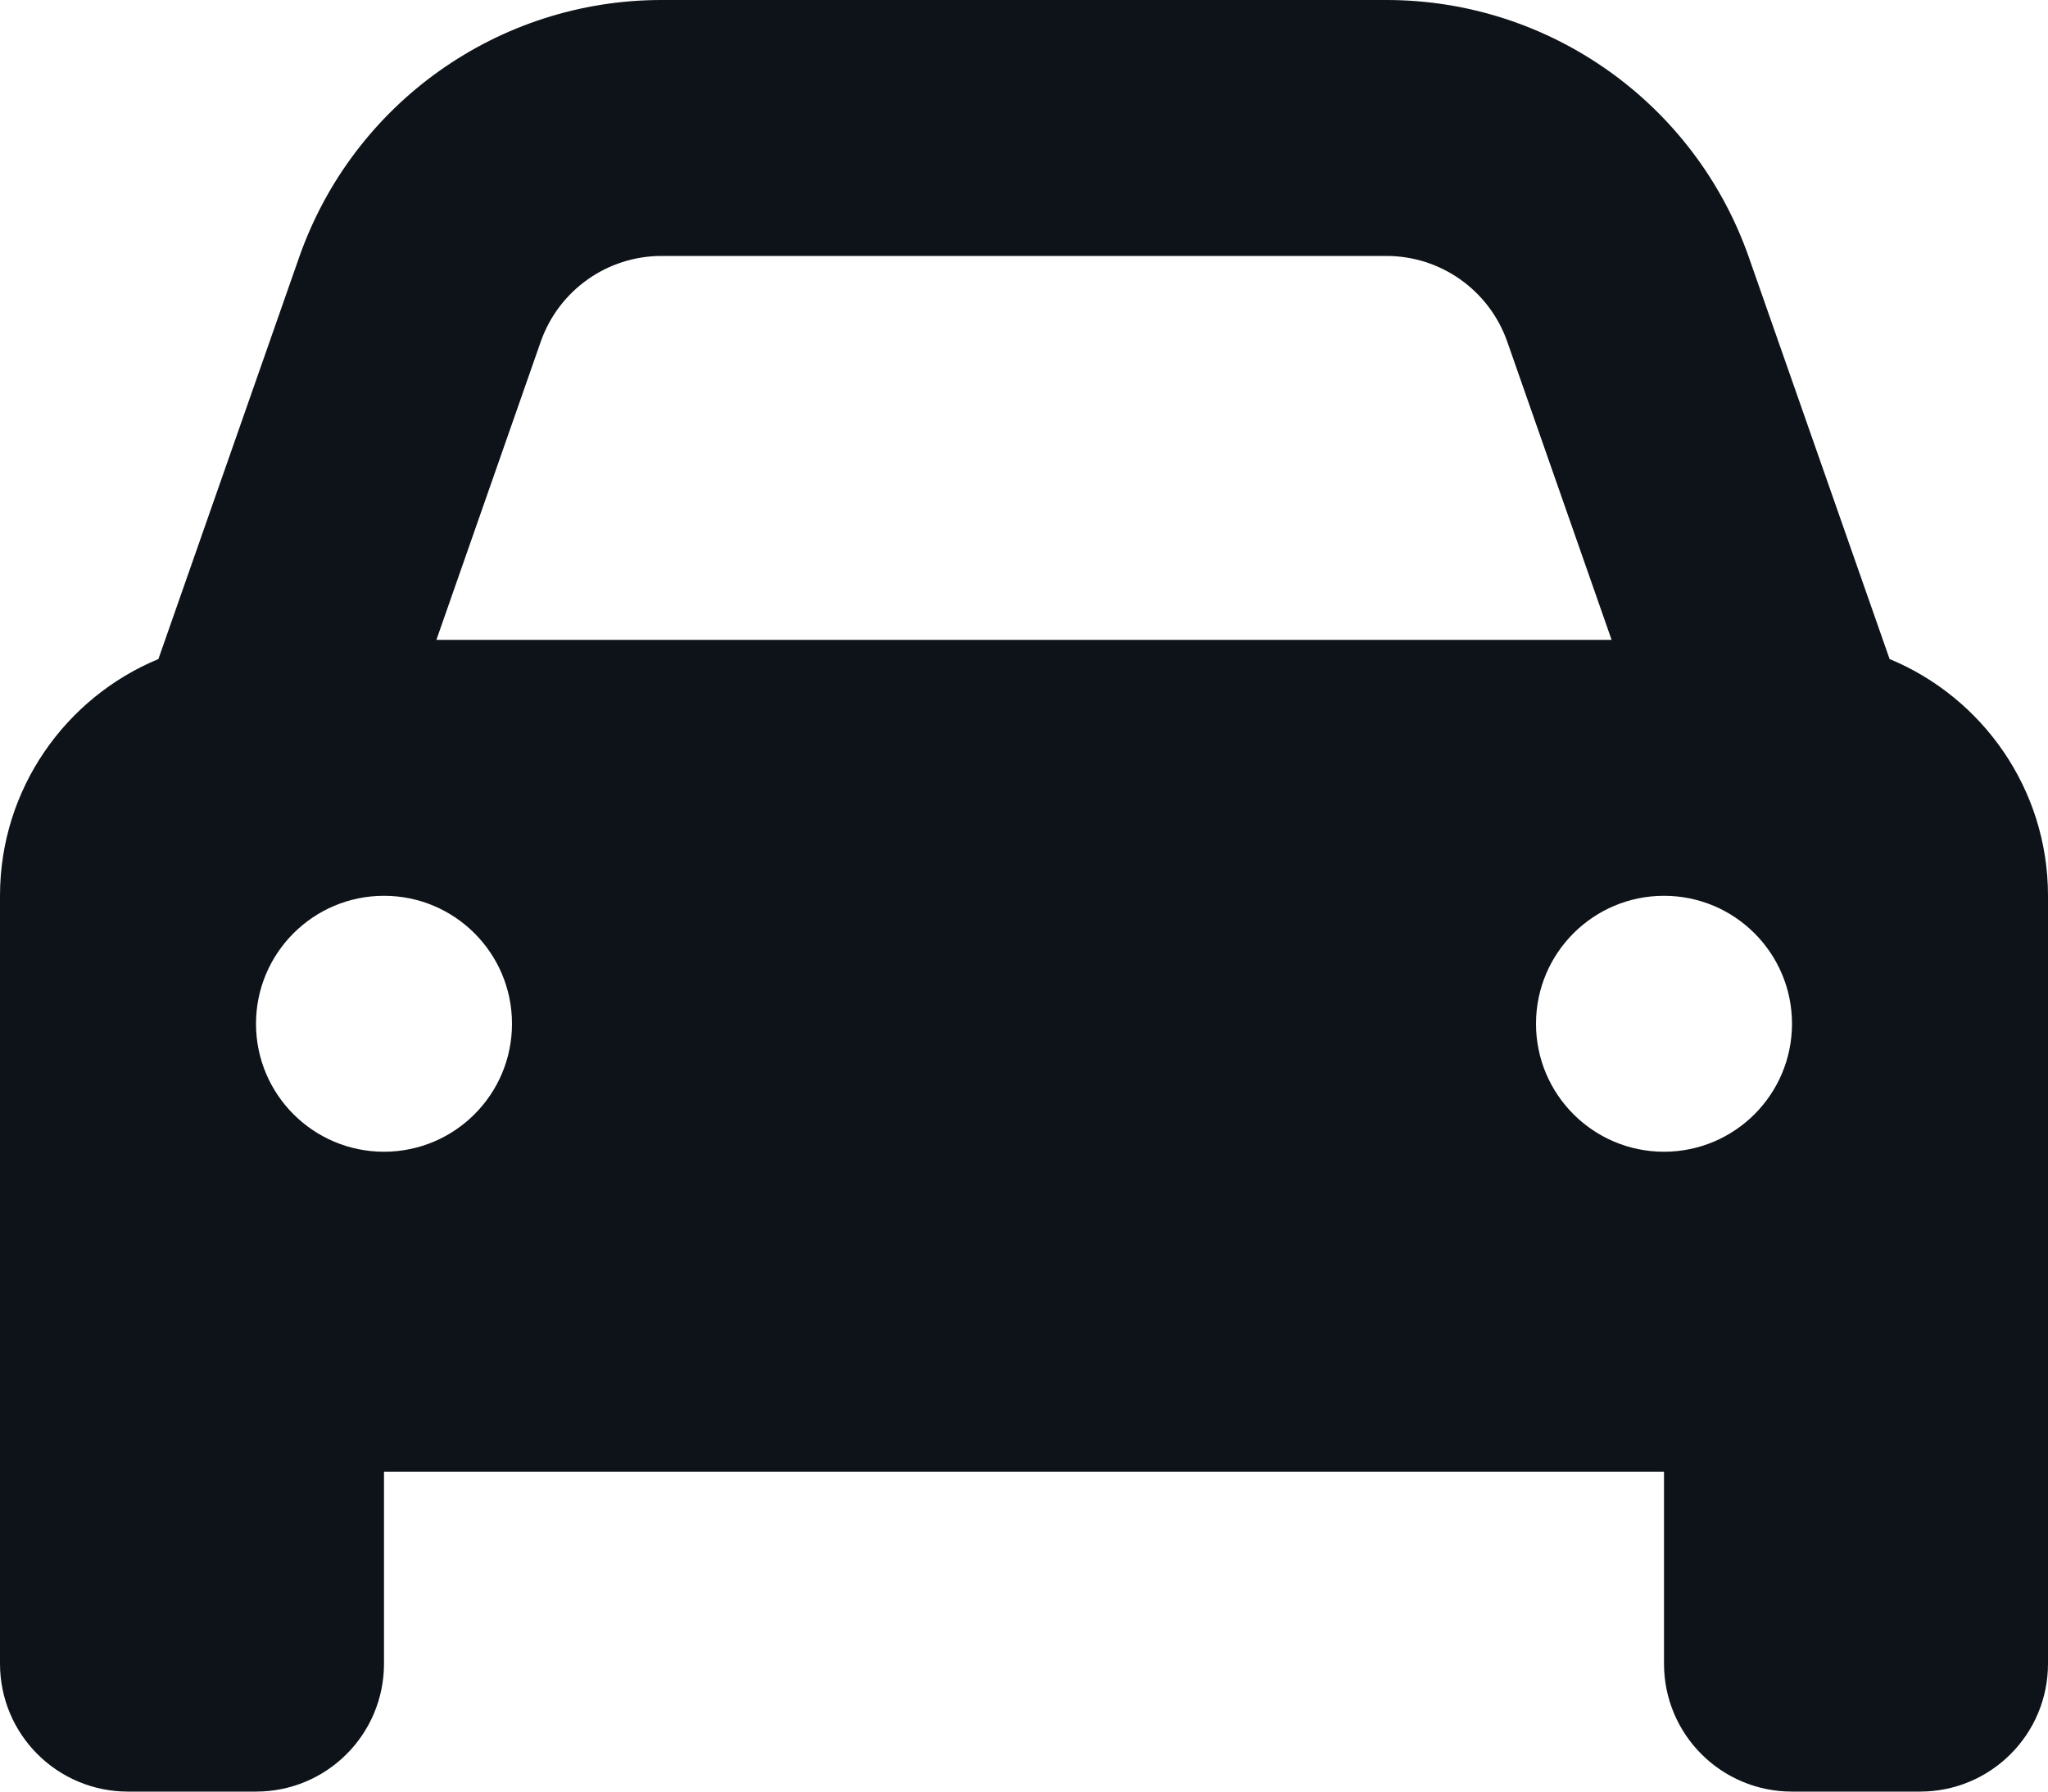 <?xml version="1.0" encoding="UTF-8"?><svg id="Layer_1" xmlns="http://www.w3.org/2000/svg" viewBox="0 0 512 448"><defs><style>.cls-1{fill:#0d1318;stroke-width:0px;}</style></defs><path class="cls-1" d="m135.2,85.4l-26.1,74.6h293.8l-26.1-74.6c-4.5-12.8-16.6-21.4-30.2-21.4h-181.2c-13.6,0-25.7,8.6-30.2,21.4Zm-95.6,79.4l35.2-100.5C88.3,25.8,124.6,0,165.4,0h181.2c40.8,0,77.1,25.8,90.6,64.3l35.2,100.5c23.2,9.6,39.6,32.5,39.6,59.2v192c0,17.7-14.3,32-32,32h-32c-17.7,0-32-14.3-32-32v-48H96v48c0,17.7-14.3,32-32,32h-32c-17.7,0-32-14.3-32-32v-192c0-26.7,16.4-49.6,39.6-59.2Zm88.4,91.2c0-17.67-14.33-32-32-32s-32,14.33-32,32,14.33,32,32,32,32-14.33,32-32Zm288,32c17.67,0,32-14.33,32-32s-14.33-32-32-32-32,14.33-32,32,14.33,32,32,32Z"/></svg>